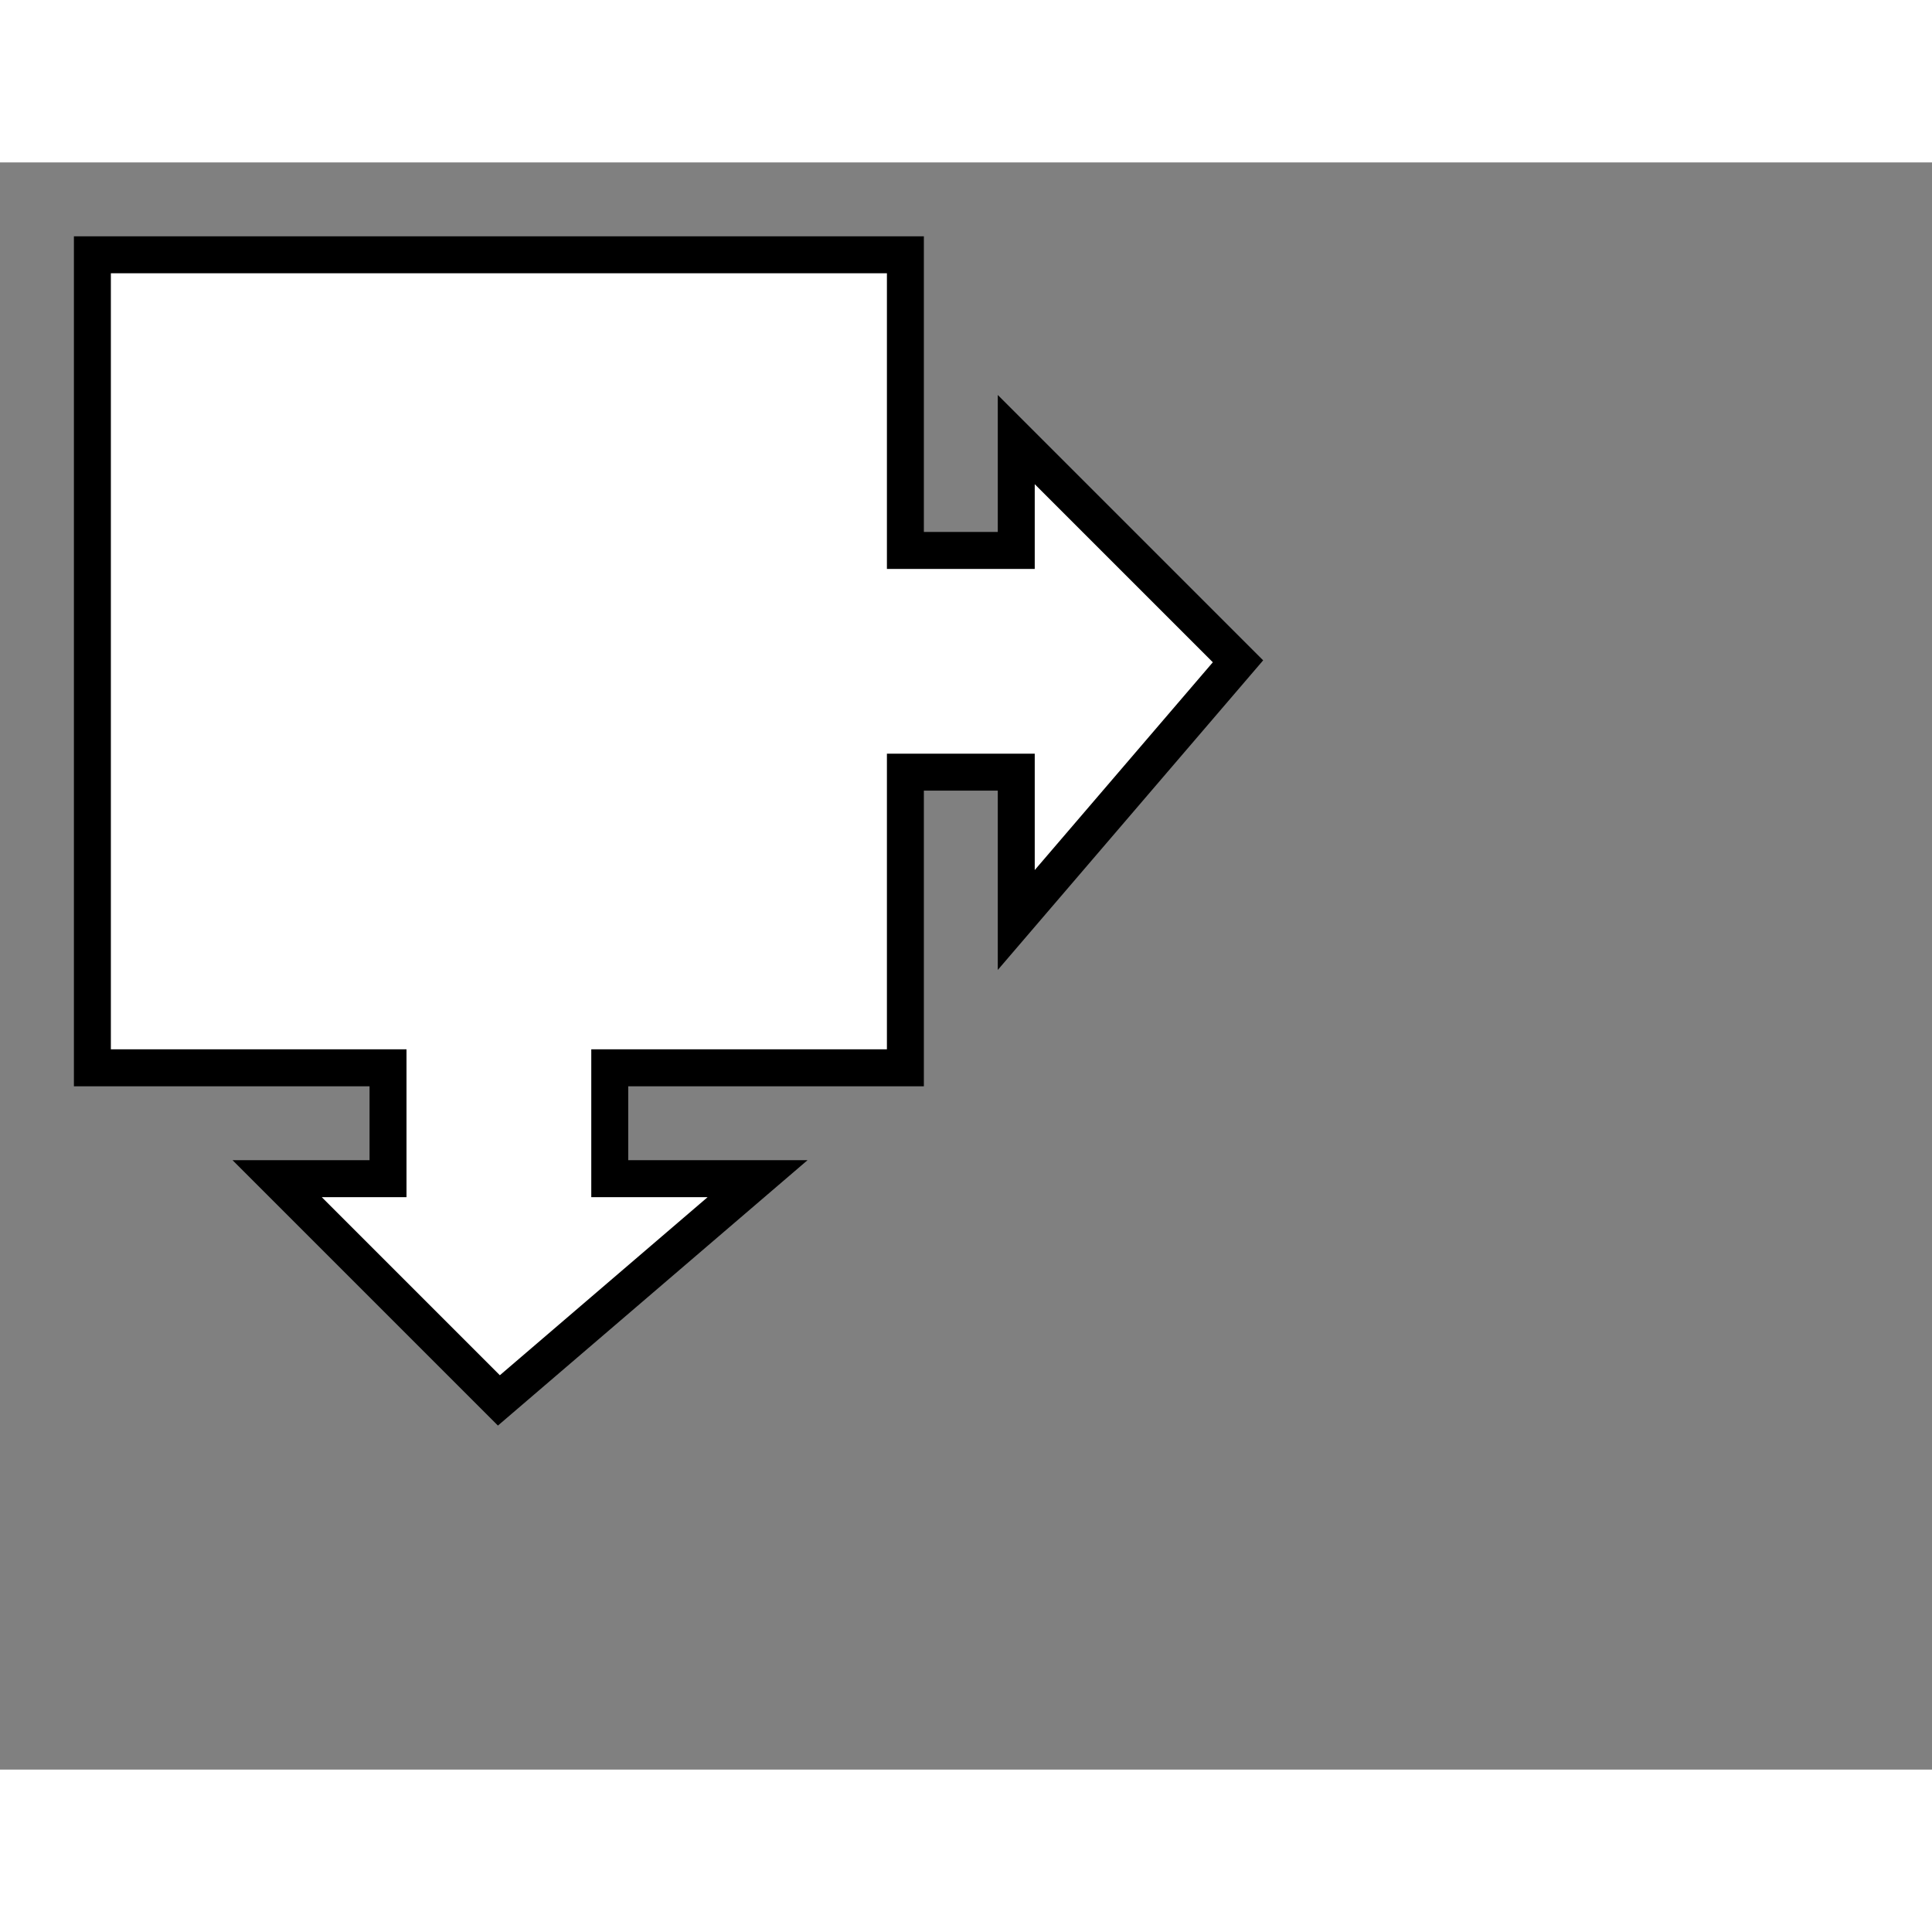 <svg style="width: 36px; height: 36px; display: block; position: relative; overflow: hidden; cursor: move; left: 2px; top: 2px;" xmlns="http://www.w3.org/2000/svg" viewBox="0 0 52.28 43.49"><rect x="0" y="0" width="52.28" height="43.49" fill="#808080" stroke="none"/><g><g></g><g><g transform="translate(0.5,0.5)" style="visibility: visible;"><path d="M 2 2 L 24 2 L 24 10 L 27 10 L 27 7 L 33 13 L 27 20 L 27 16 L 24 16 L 24 24 L 16 24 L 16 27 L 20 27 L 13 33 L 7 27 L 10 27 L 10 24 L 2 24 Z" fill="#ffffff" stroke="#000000" stroke-miterlimit="10" pointer-events="all"></path></g></g><g></g><g></g></g></svg>